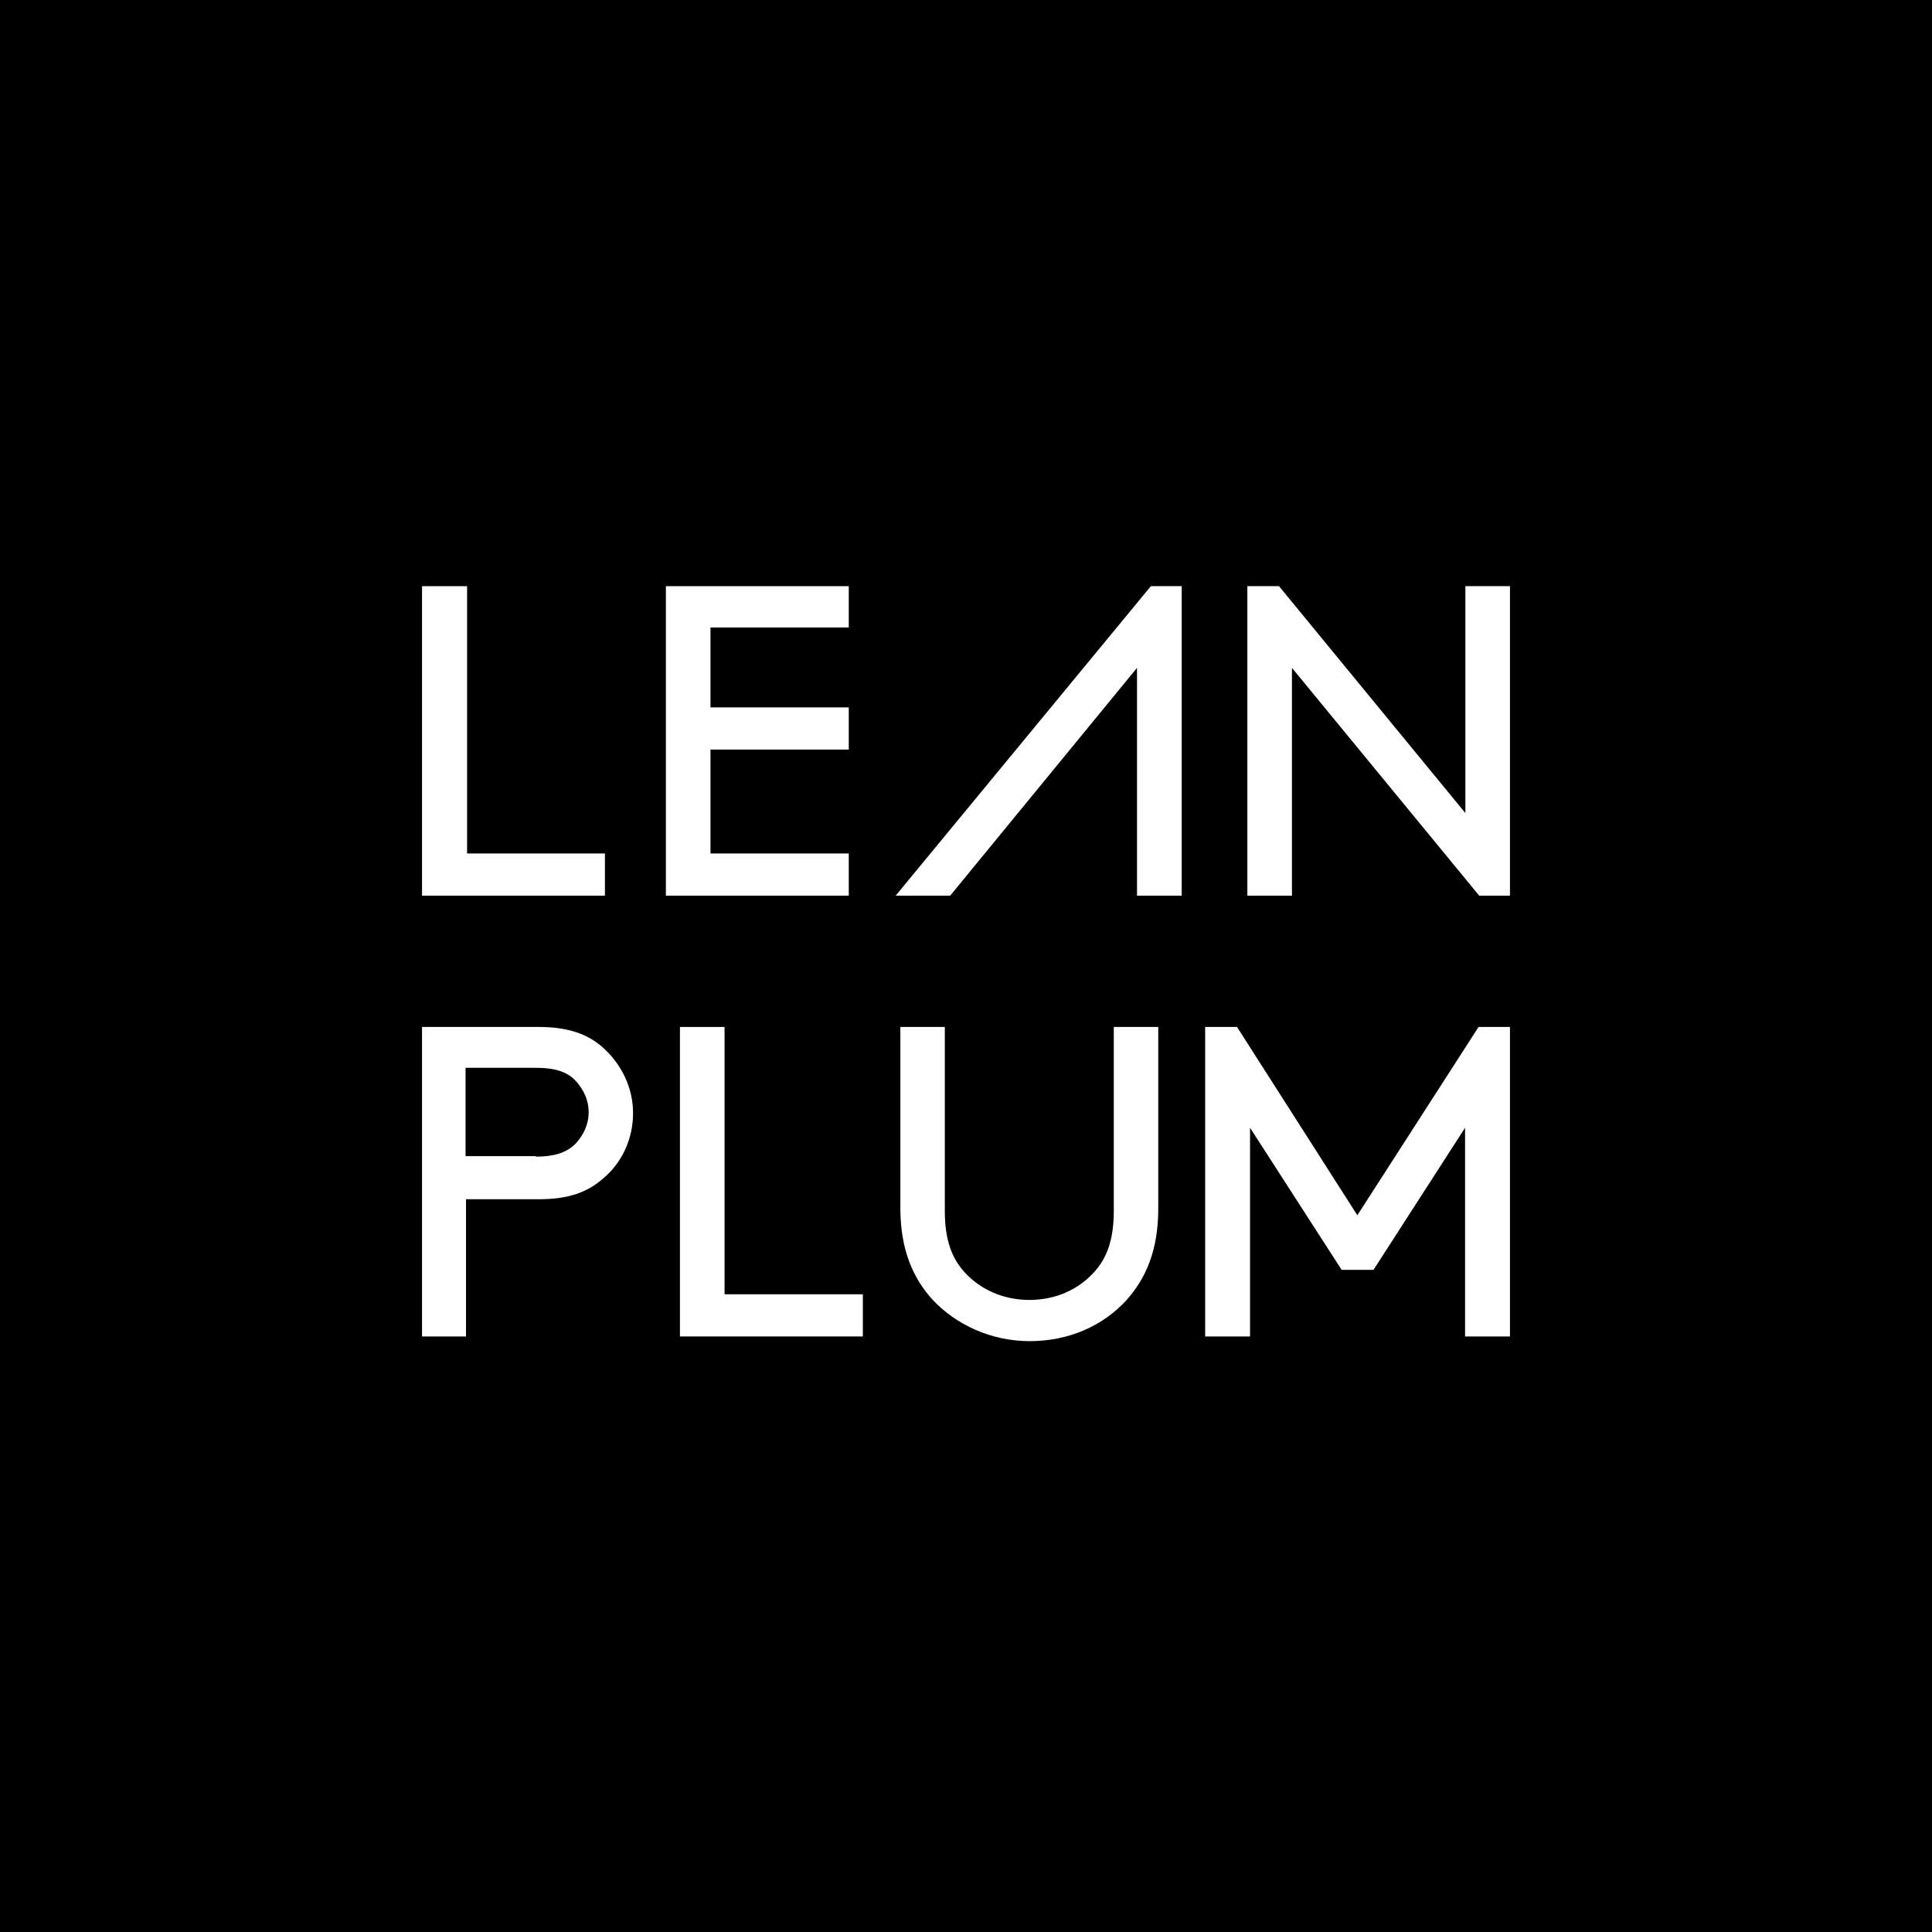 <?xml version="1.0" encoding="UTF-8"?>
<svg width="412px" height="412px" viewBox="0 0 412 412" version="1.1" xmlns="http://www.w3.org/2000/svg" xmlns:xlink="http://www.w3.org/1999/xlink">
    <title>leanplum-square-logo</title>
    <g id="leanplum-square-logo" stroke="none" stroke-width="1" fill="none" fill-rule="evenodd">
        <rect id="Rectangle" fill="#000000" x="0" y="0" width="412" height="412"></rect>
        <g id="logo" transform="translate(90, 125)" fill="#FFFFFF" fill-rule="nonzero">
            <polygon id="Shape" points="101 66 155.424 0 162 0 162 66 152.469 66 152.469 17.423 112.627 66"></polygon>
            <polygon id="Shape" points="9.607 57.005 39 57.005 39 66 0 66 0 0 9.607 0"></polygon>
            <polygon id="Shape" points="91 25.852 91 34.847 61.512 34.847 61.512 57.005 91 57.005 91 66 52 66 52 0 91 0 91 8.809 61.512 8.809 61.512 25.852"></polygon>
            <polygon id="Shape" points="185.508 17.423 185.508 66 176 66 176 0 182.75 0 222.492 48.39 222.492 0 232 0 232 66 225.441 66"></polygon>
            <path d="M24.281,121.65 C28.781,121.65 31.219,120.514 32.906,118.714 C34.406,117.01 35.531,114.832 35.531,112.181 C35.531,109.529 34.406,107.352 32.906,105.647 C31.219,103.753 28.781,102.712 24.281,102.712 L9.281,102.712 L9.281,121.555 L24.281,121.555 L24.281,121.65 Z M9.375,130.74 L9.375,160 L0,160 L0,94 L24.844,94 C31.125,94 35.344,95.515 38.531,98.356 C42.375,101.765 45,106.783 45,112.37 C45,117.957 42.563,123.07 38.531,126.385 C35.25,129.225 31.313,130.74 24.844,130.74 L9.375,130.74 Z" id="Shape"></path>
            <polygon id="Shape" points="64.513 151.005 94 151.005 94 160 55 160 55 94 64.513 94"></polygon>
            <path d="M108.828,152.117 C104.655,147.487 102,141.439 102,132.556 L102,94 L111.483,94 L111.483,133.217 C111.483,139.454 113,143.329 115.655,146.258 C118.974,149.944 123.905,152.212 129.5,152.212 C135.095,152.212 139.931,150.038 143.345,146.258 C146,143.329 147.517,139.454 147.517,133.217 L147.517,94 L157,94 L157,132.745 C157,141.628 154.345,147.676 150.172,152.306 C145.147,157.787 137.845,161 129.595,161 C121.345,161 113.853,157.504 108.828,152.117" id="Shape"></path>
            <polygon id="Shape" points="202.901 145.796 196.104 145.796 176.573 115.498 176.573 160 167 160 167 94 173.797 94 199.453 134.153 225.302 94 232 94 232 160 222.427 160 222.427 115.498"></polygon>
        </g>
    </g>
</svg>